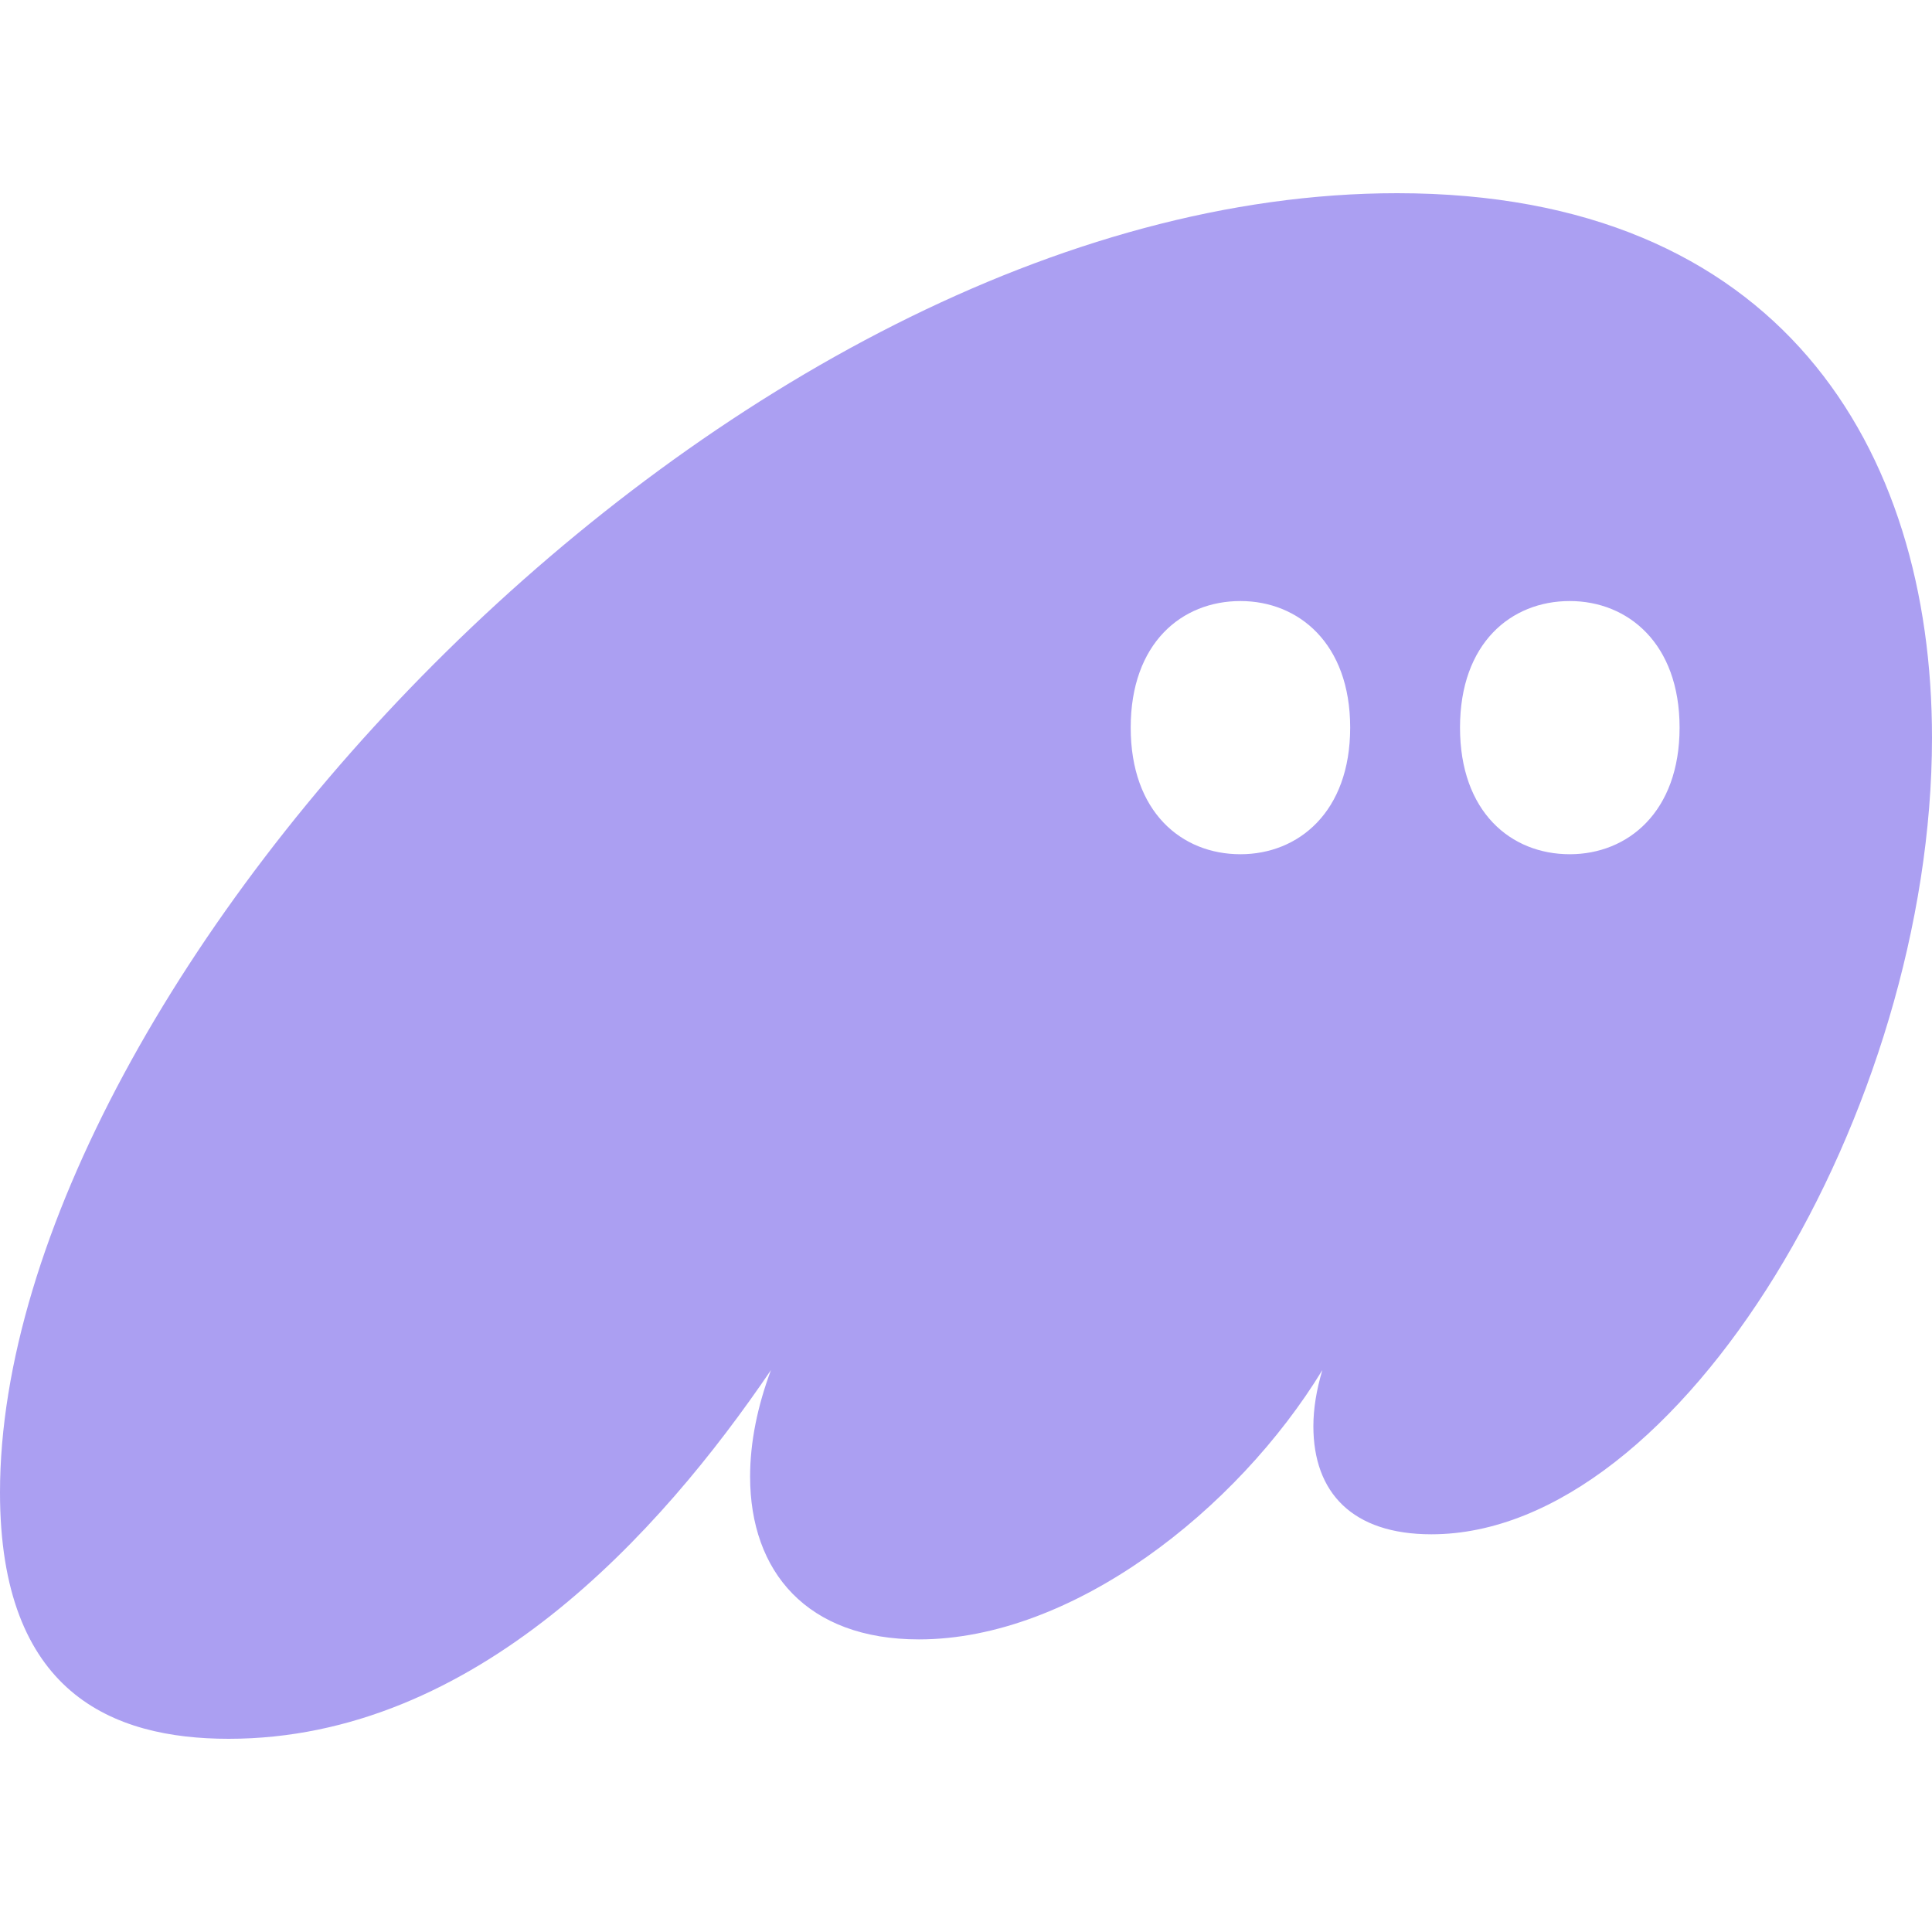 <svg width="20" height="20" viewBox="0 0 20 20" fill="none" xmlns="http://www.w3.org/2000/svg">
<path fill-rule="evenodd" clip-rule="evenodd" d="M7.981 14.183C6.837 15.868 4.919 18 2.367 18C1.16 18 0 17.523 0 15.45C0 10.171 7.502 2 14.463 2C18.422 2 20 4.639 20 7.637C20 11.484 17.401 15.883 14.818 15.883C13.998 15.883 13.596 15.45 13.596 14.764C13.596 14.585 13.627 14.391 13.689 14.183C12.807 15.629 11.106 16.971 9.513 16.971C8.353 16.971 7.765 16.27 7.765 15.286C7.765 14.928 7.842 14.555 7.981 14.183ZM13.977 7.532C13.977 8.406 13.441 8.843 12.841 8.843C12.232 8.843 11.705 8.406 11.705 7.532C11.705 6.659 12.232 6.222 12.841 6.222C13.441 6.222 13.977 6.659 13.977 7.532ZM17.387 7.532C17.387 8.406 16.85 8.843 16.25 8.843C15.641 8.843 15.114 8.406 15.114 7.532C15.114 6.659 15.641 6.222 16.25 6.222C16.85 6.222 17.387 6.659 17.387 7.532Z" fill="#AB9FF2"/>
</svg>
